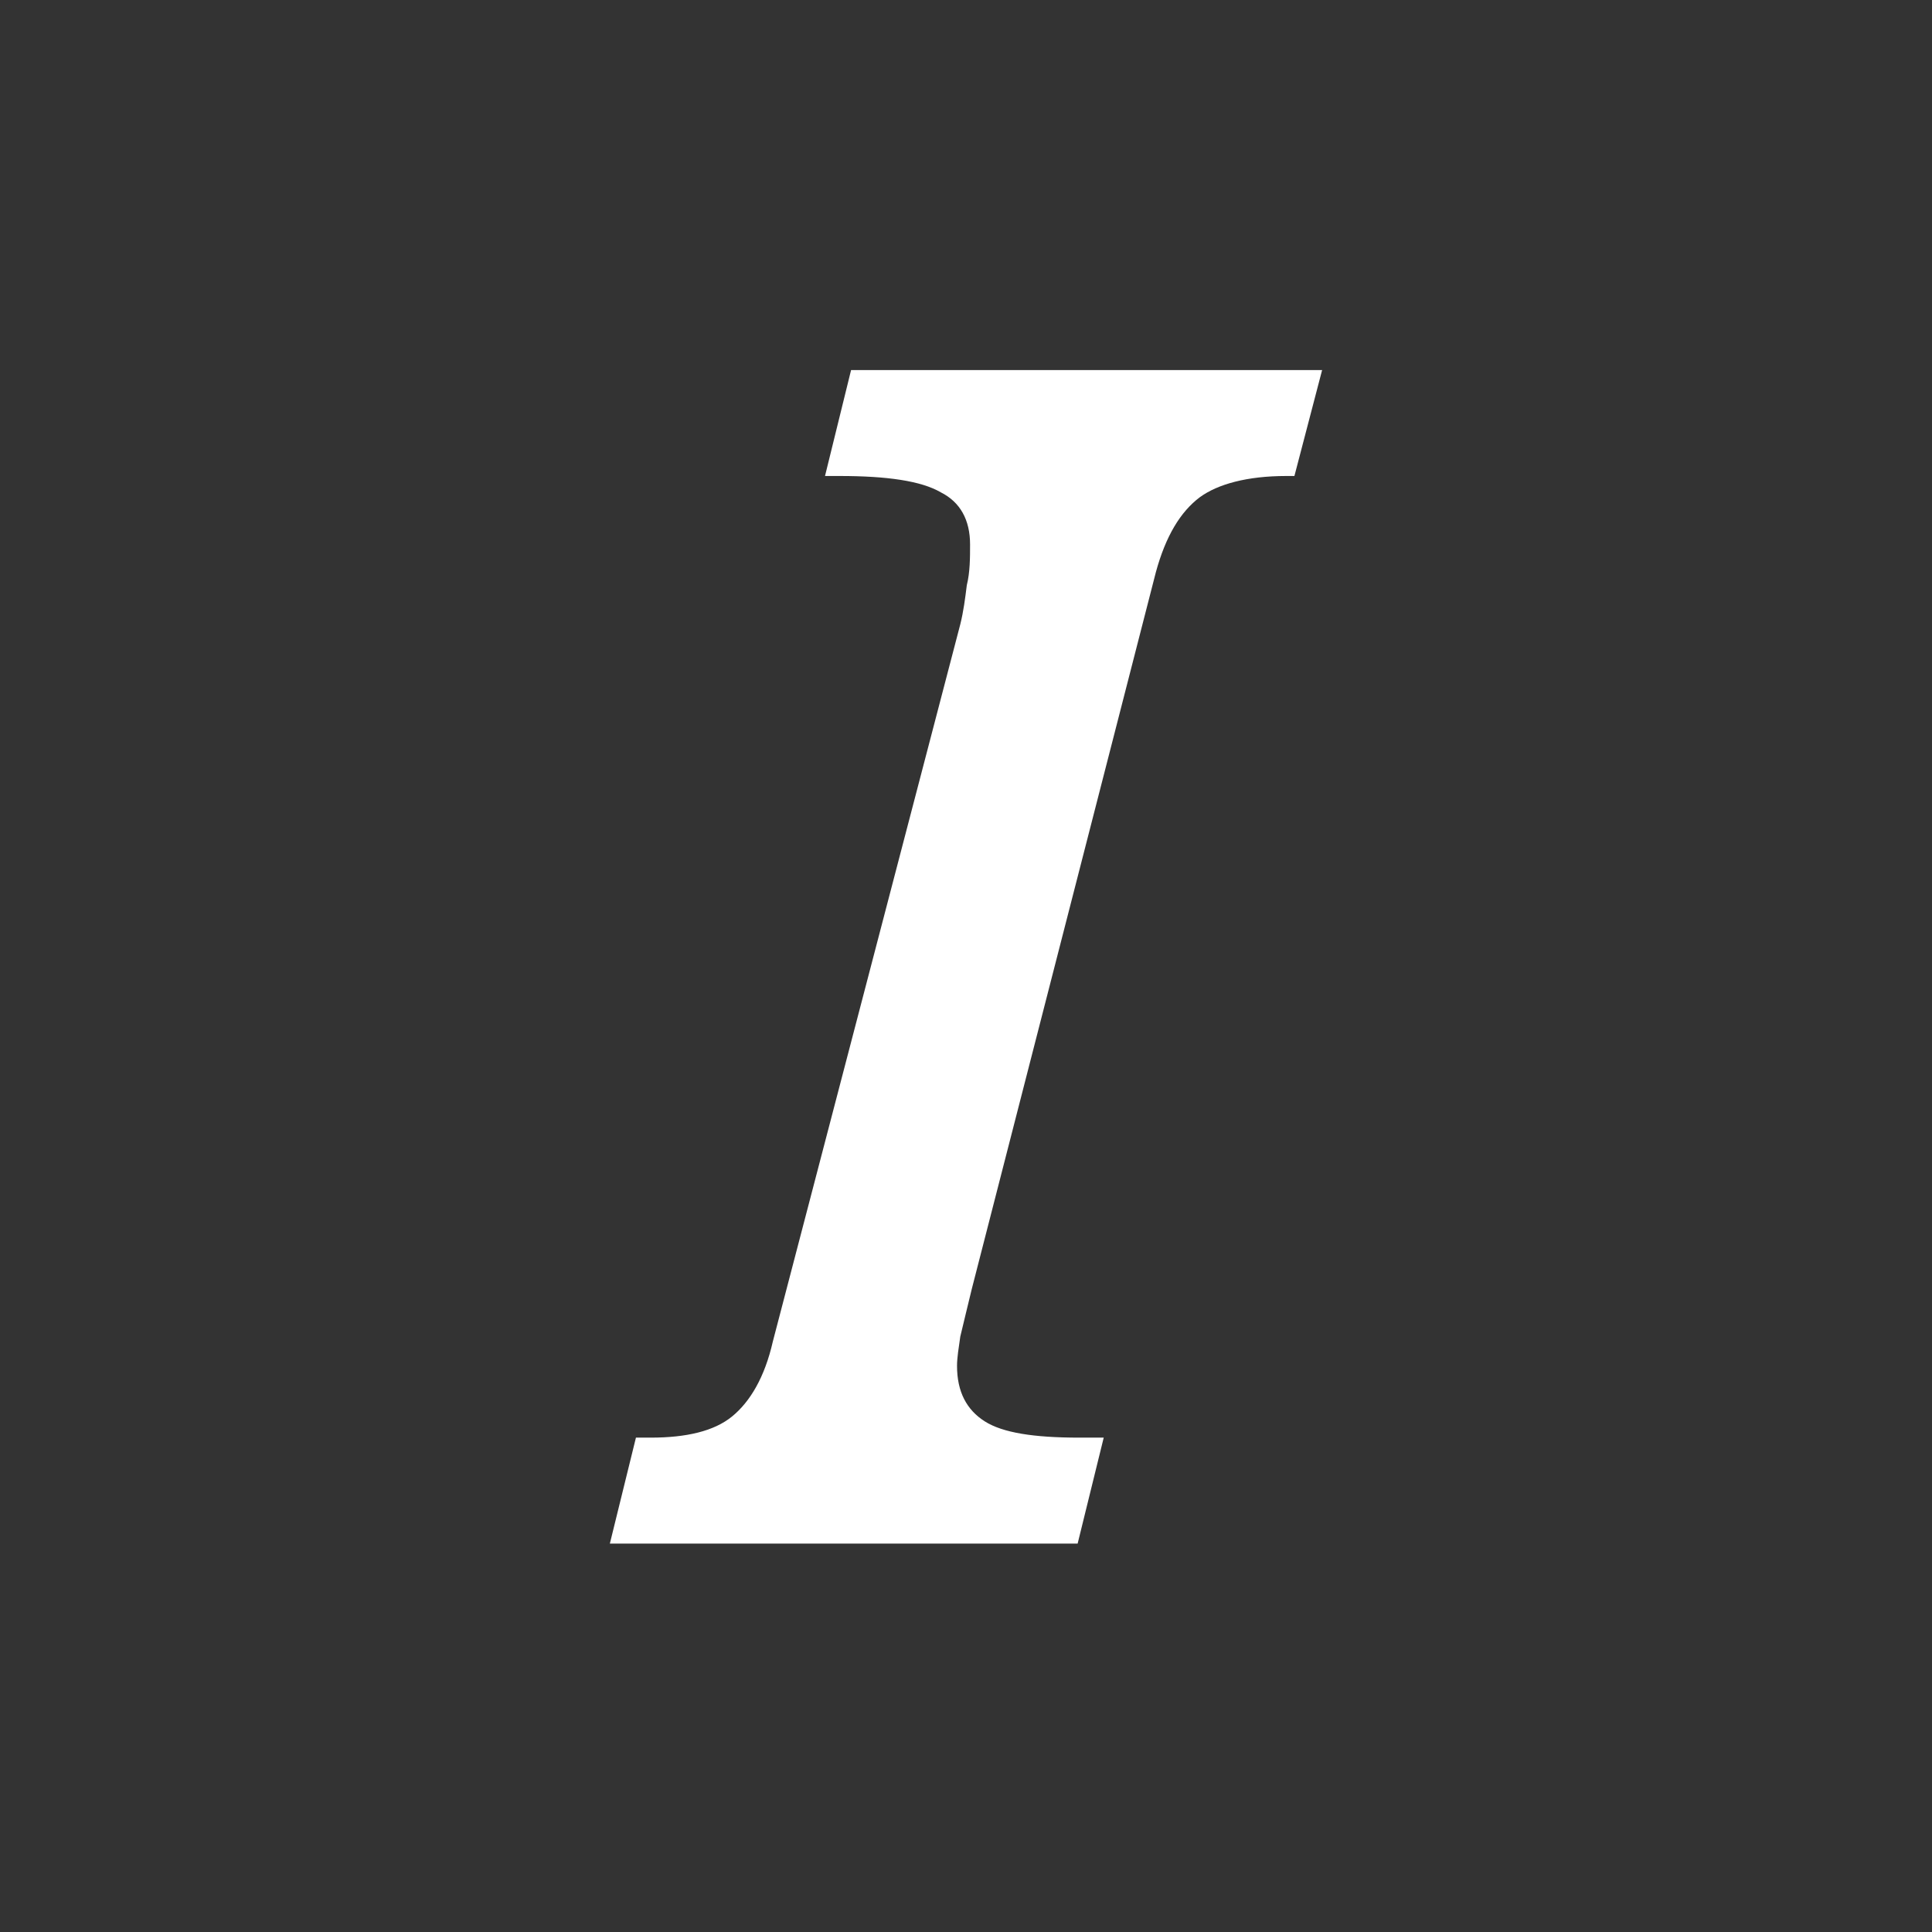 <?xml version="1.0" encoding="UTF-8" standalone="no"?>
<!DOCTYPE svg PUBLIC "-//W3C//DTD SVG 1.1//EN" "http://www.w3.org/Graphics/SVG/1.1/DTD/svg11.dtd">
<svg width="100%" height="100%" viewBox="0 0 512 512" version="1.1" xmlns="http://www.w3.org/2000/svg" xmlns:xlink="http://www.w3.org/1999/xlink" xml:space="preserve" xmlns:serif="http://www.serif.com/" style="fill-rule:evenodd;clip-rule:evenodd;stroke-linejoin:round;stroke-miterlimit:2;">
    <rect x="0" y="0" width="512" height="512" fill="#333333" stroke="none"/>
    <g transform="matrix(1,0,0,1,-639,-2026)">
        <g id="Italic" transform="matrix(1,0,0,1,639,2026)">
            <rect x="0" y="0" width="512" height="512" style="fill:none;"/>
            <g transform="matrix(431.939,0,0,431.939,161.619,409.064)">
                <path d="M0.222,-0.156C0.219,-0.144 0.217,-0.135 0.215,-0.127C0.214,-0.12 0.213,-0.114 0.213,-0.109C0.213,-0.093 0.219,-0.082 0.23,-0.075C0.241,-0.068 0.26,-0.065 0.288,-0.065L0.303,-0.065L0.287,-0L0,-0L0.016,-0.065L0.025,-0.065C0.047,-0.065 0.064,-0.069 0.075,-0.078C0.086,-0.087 0.095,-0.102 0.1,-0.124L0.215,-0.564C0.217,-0.572 0.218,-0.58 0.219,-0.588C0.221,-0.596 0.221,-0.605 0.221,-0.613C0.221,-0.628 0.215,-0.639 0.203,-0.645C0.191,-0.652 0.17,-0.655 0.141,-0.655L0.132,-0.655L0.148,-0.72L0.437,-0.72L0.42,-0.655L0.415,-0.655C0.391,-0.655 0.373,-0.65 0.362,-0.642C0.35,-0.633 0.341,-0.618 0.335,-0.596L0.222,-0.156Z" style="fill:white;fill-rule:nonzero;"/>
            </g>
        </g>
    </g>
</svg>
